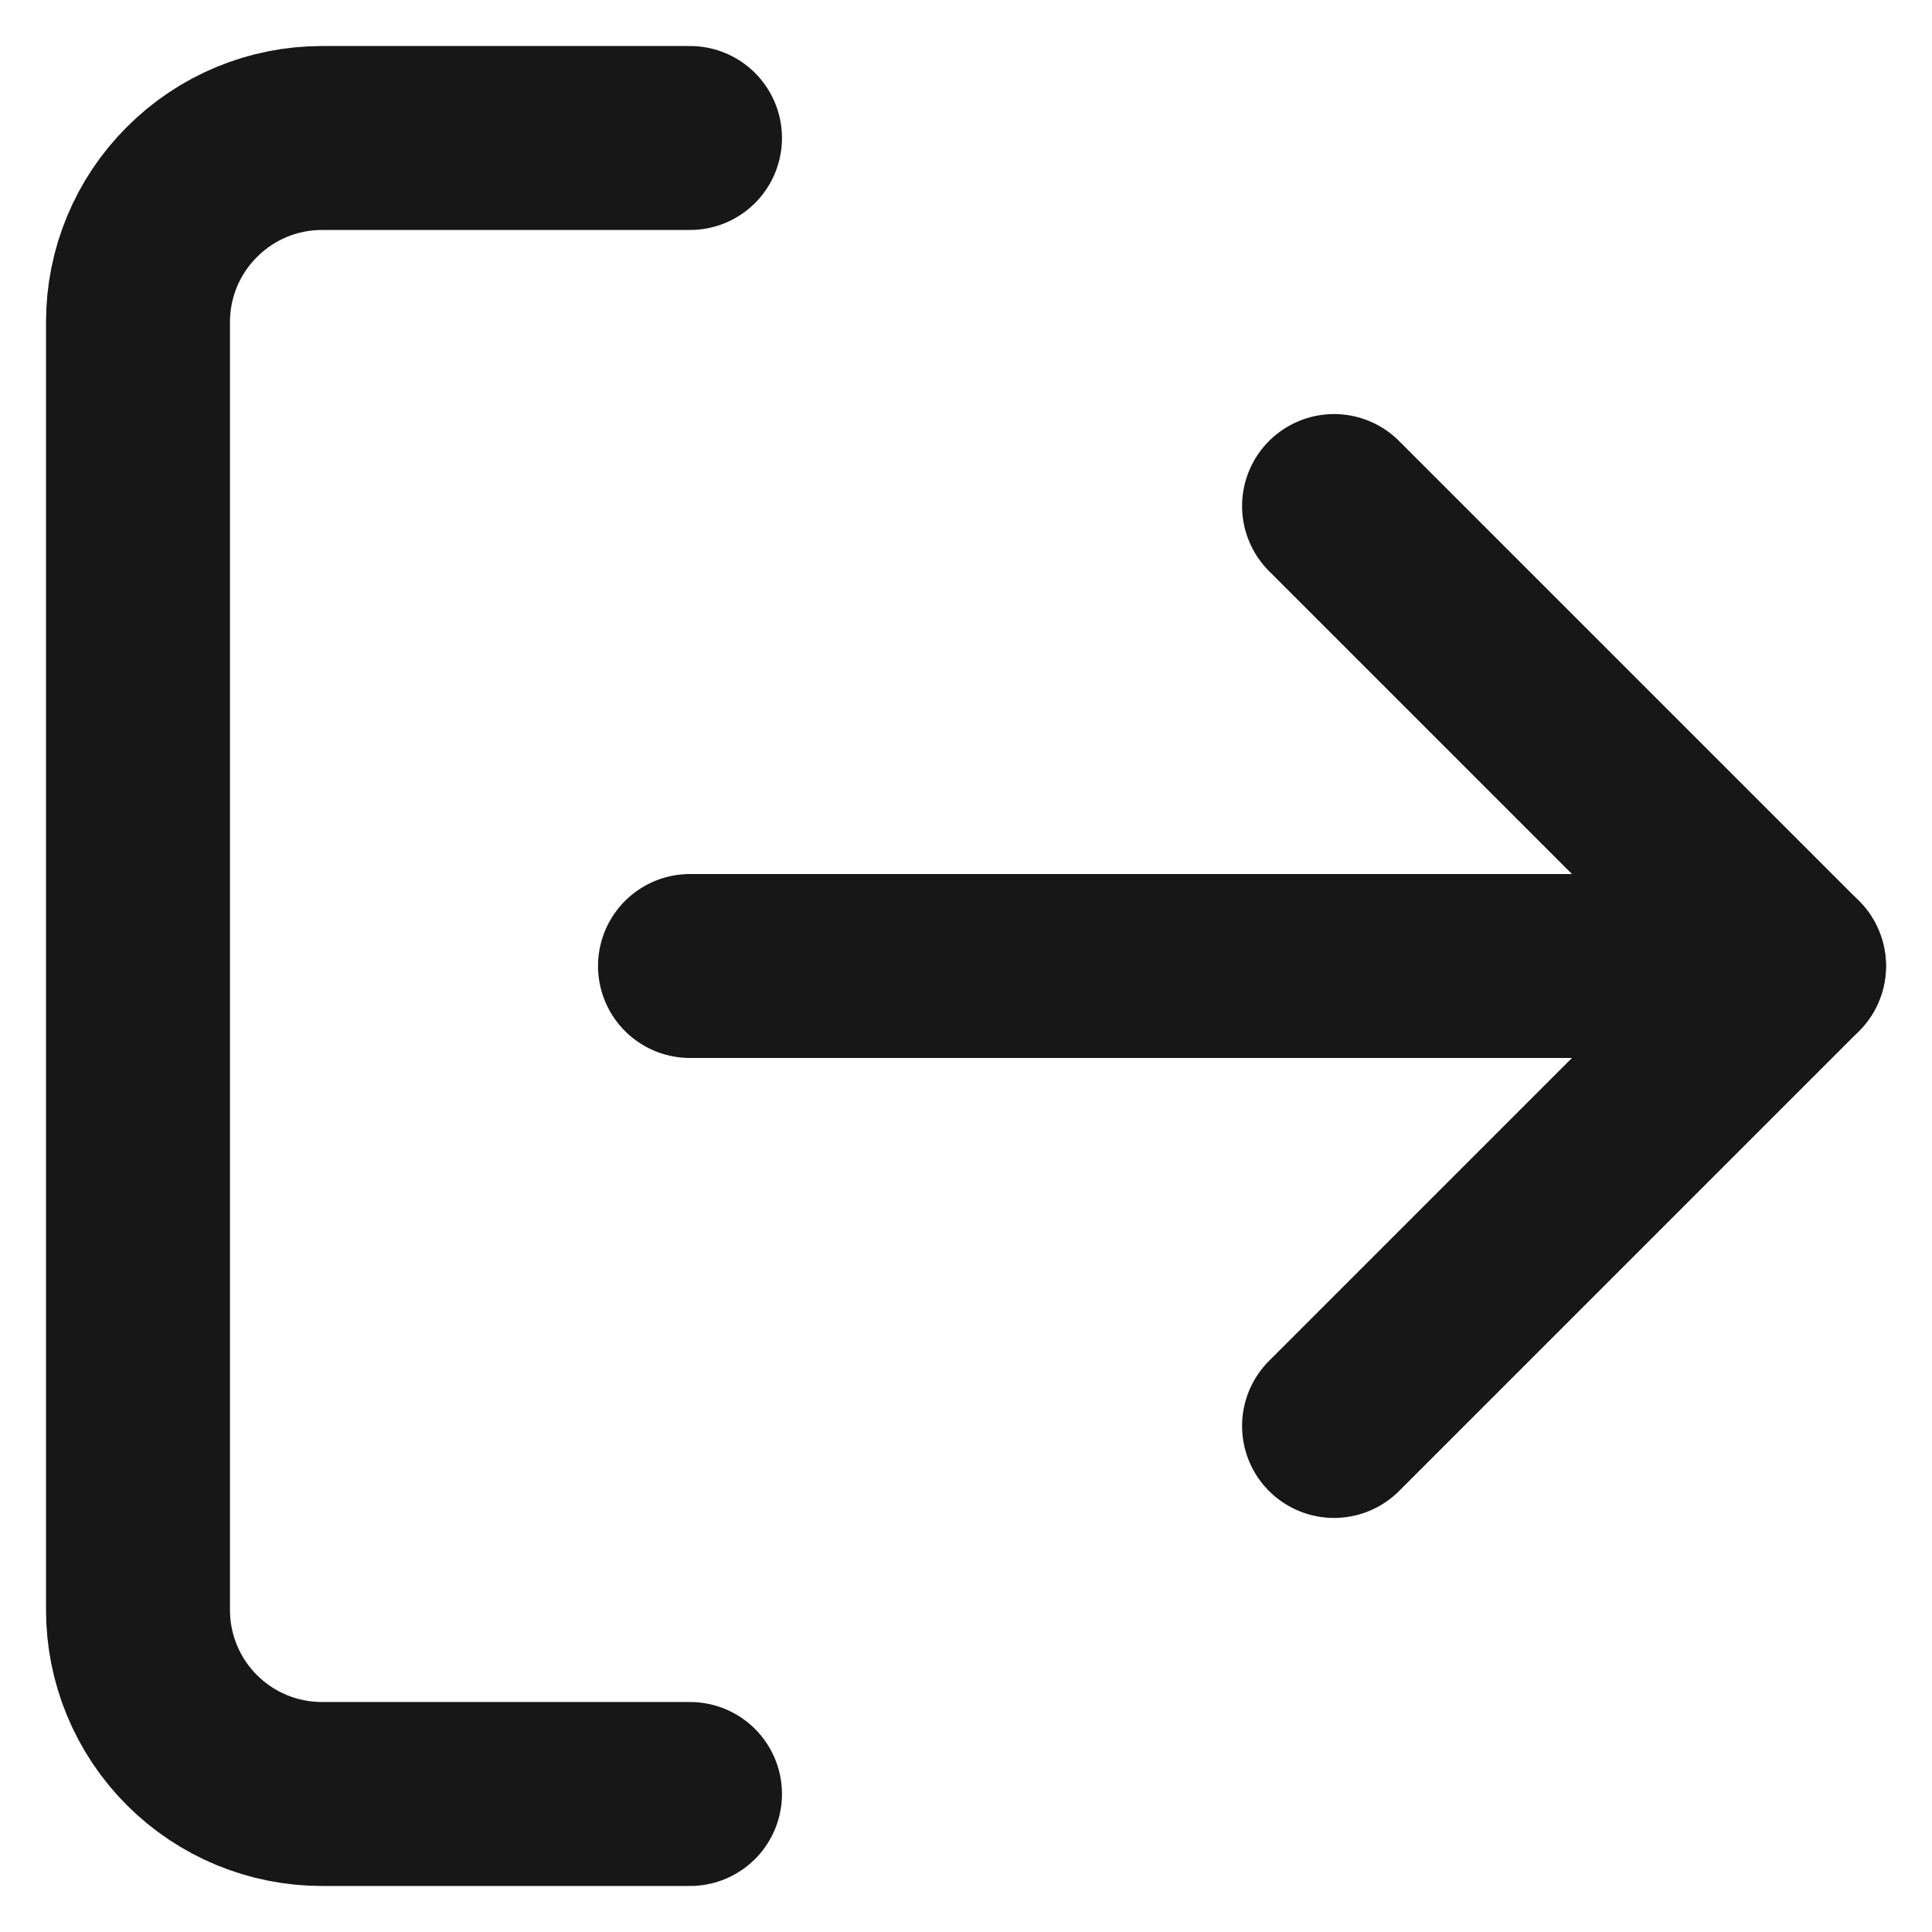 <svg width="14" height="14" viewBox="0 0 14 14" fill="none" xmlns="http://www.w3.org/2000/svg">
<path d="M5 13H2.333C1.98 13 1.641 12.86 1.391 12.61C1.14 12.359 1 12.02 1 11.667V2.333C1 1.98 1.14 1.641 1.391 1.391C1.641 1.14 1.98 1 2.333 1H5" stroke="#171717" stroke-width="1.333" stroke-linecap="round" stroke-linejoin="round"/>
<path d="M9.667 10.333L13 7L9.667 3.667" stroke="#171717" stroke-width="1.333" stroke-linecap="round" stroke-linejoin="round"/>
<path d="M13 7H5" stroke="#171717" stroke-width="1.333" stroke-linecap="round" stroke-linejoin="round"/>
</svg>
